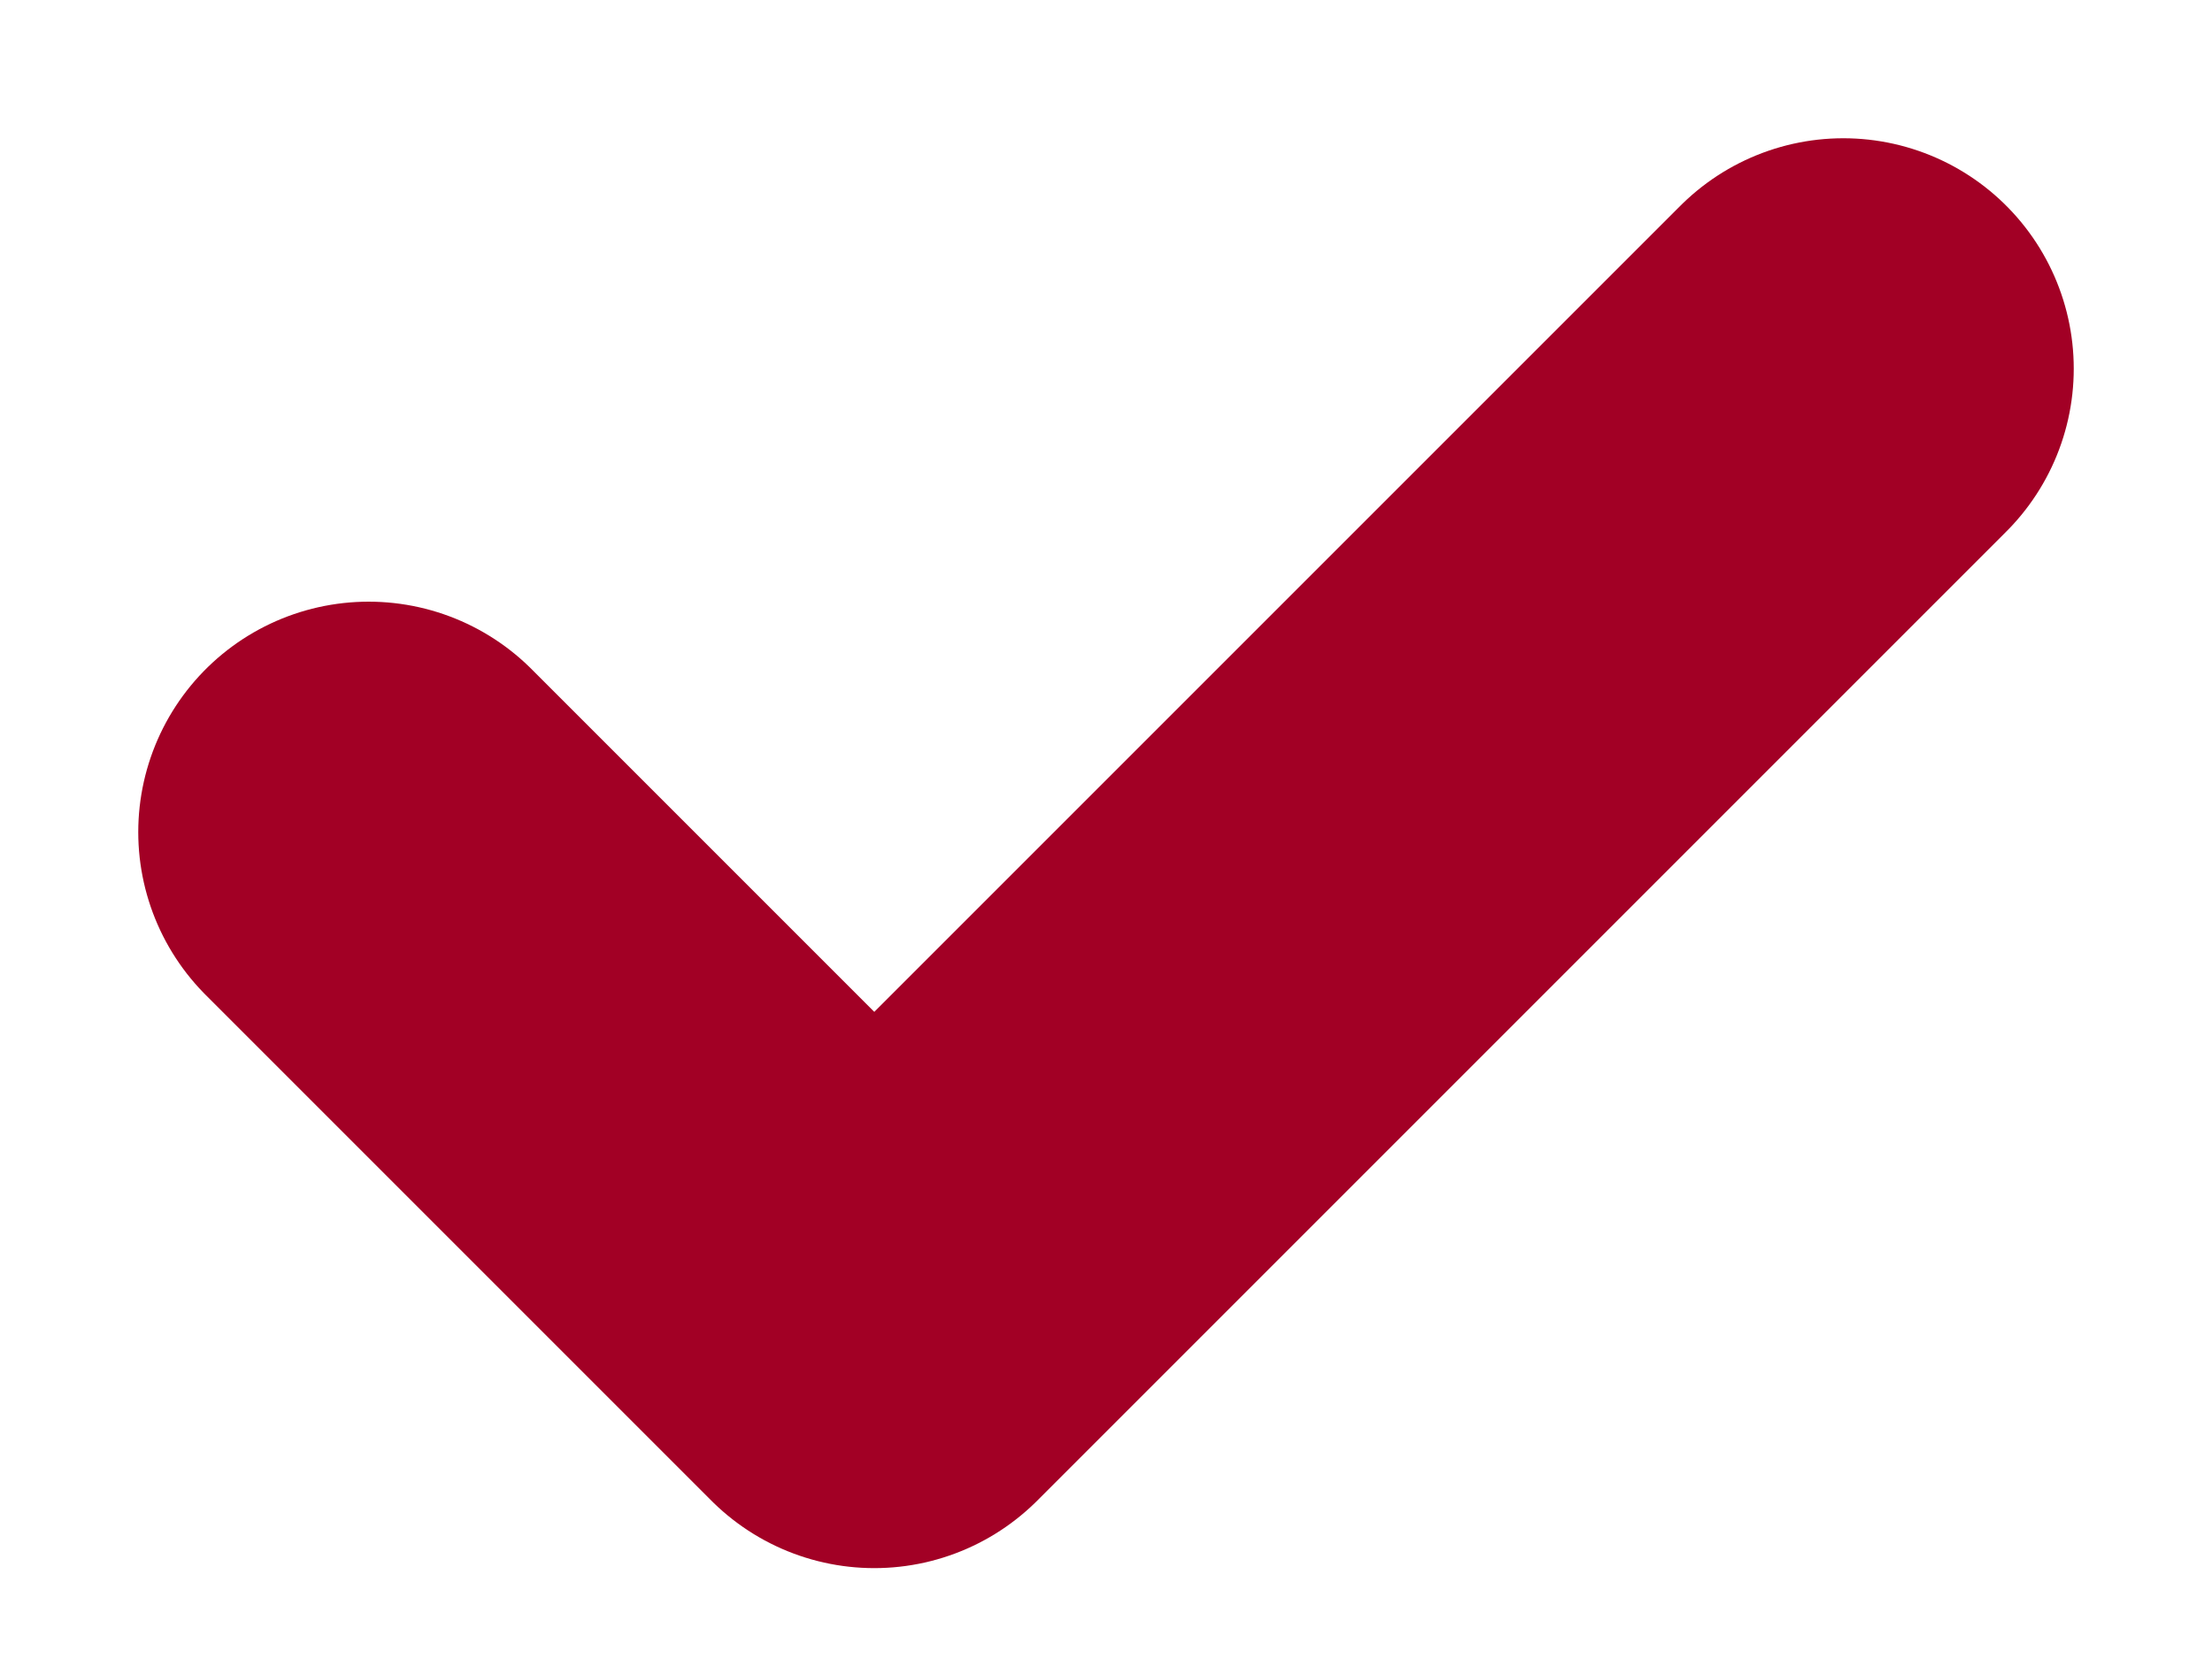 <svg width="12" height="9" viewBox="0 0 12 9" fill="none" xmlns="http://www.w3.org/2000/svg">
<path d="M10 2L4.743 7.257L2 4.514" stroke="#A20025" stroke-width="2.5" stroke-linecap="round" stroke-linejoin="round"/>
</svg>
